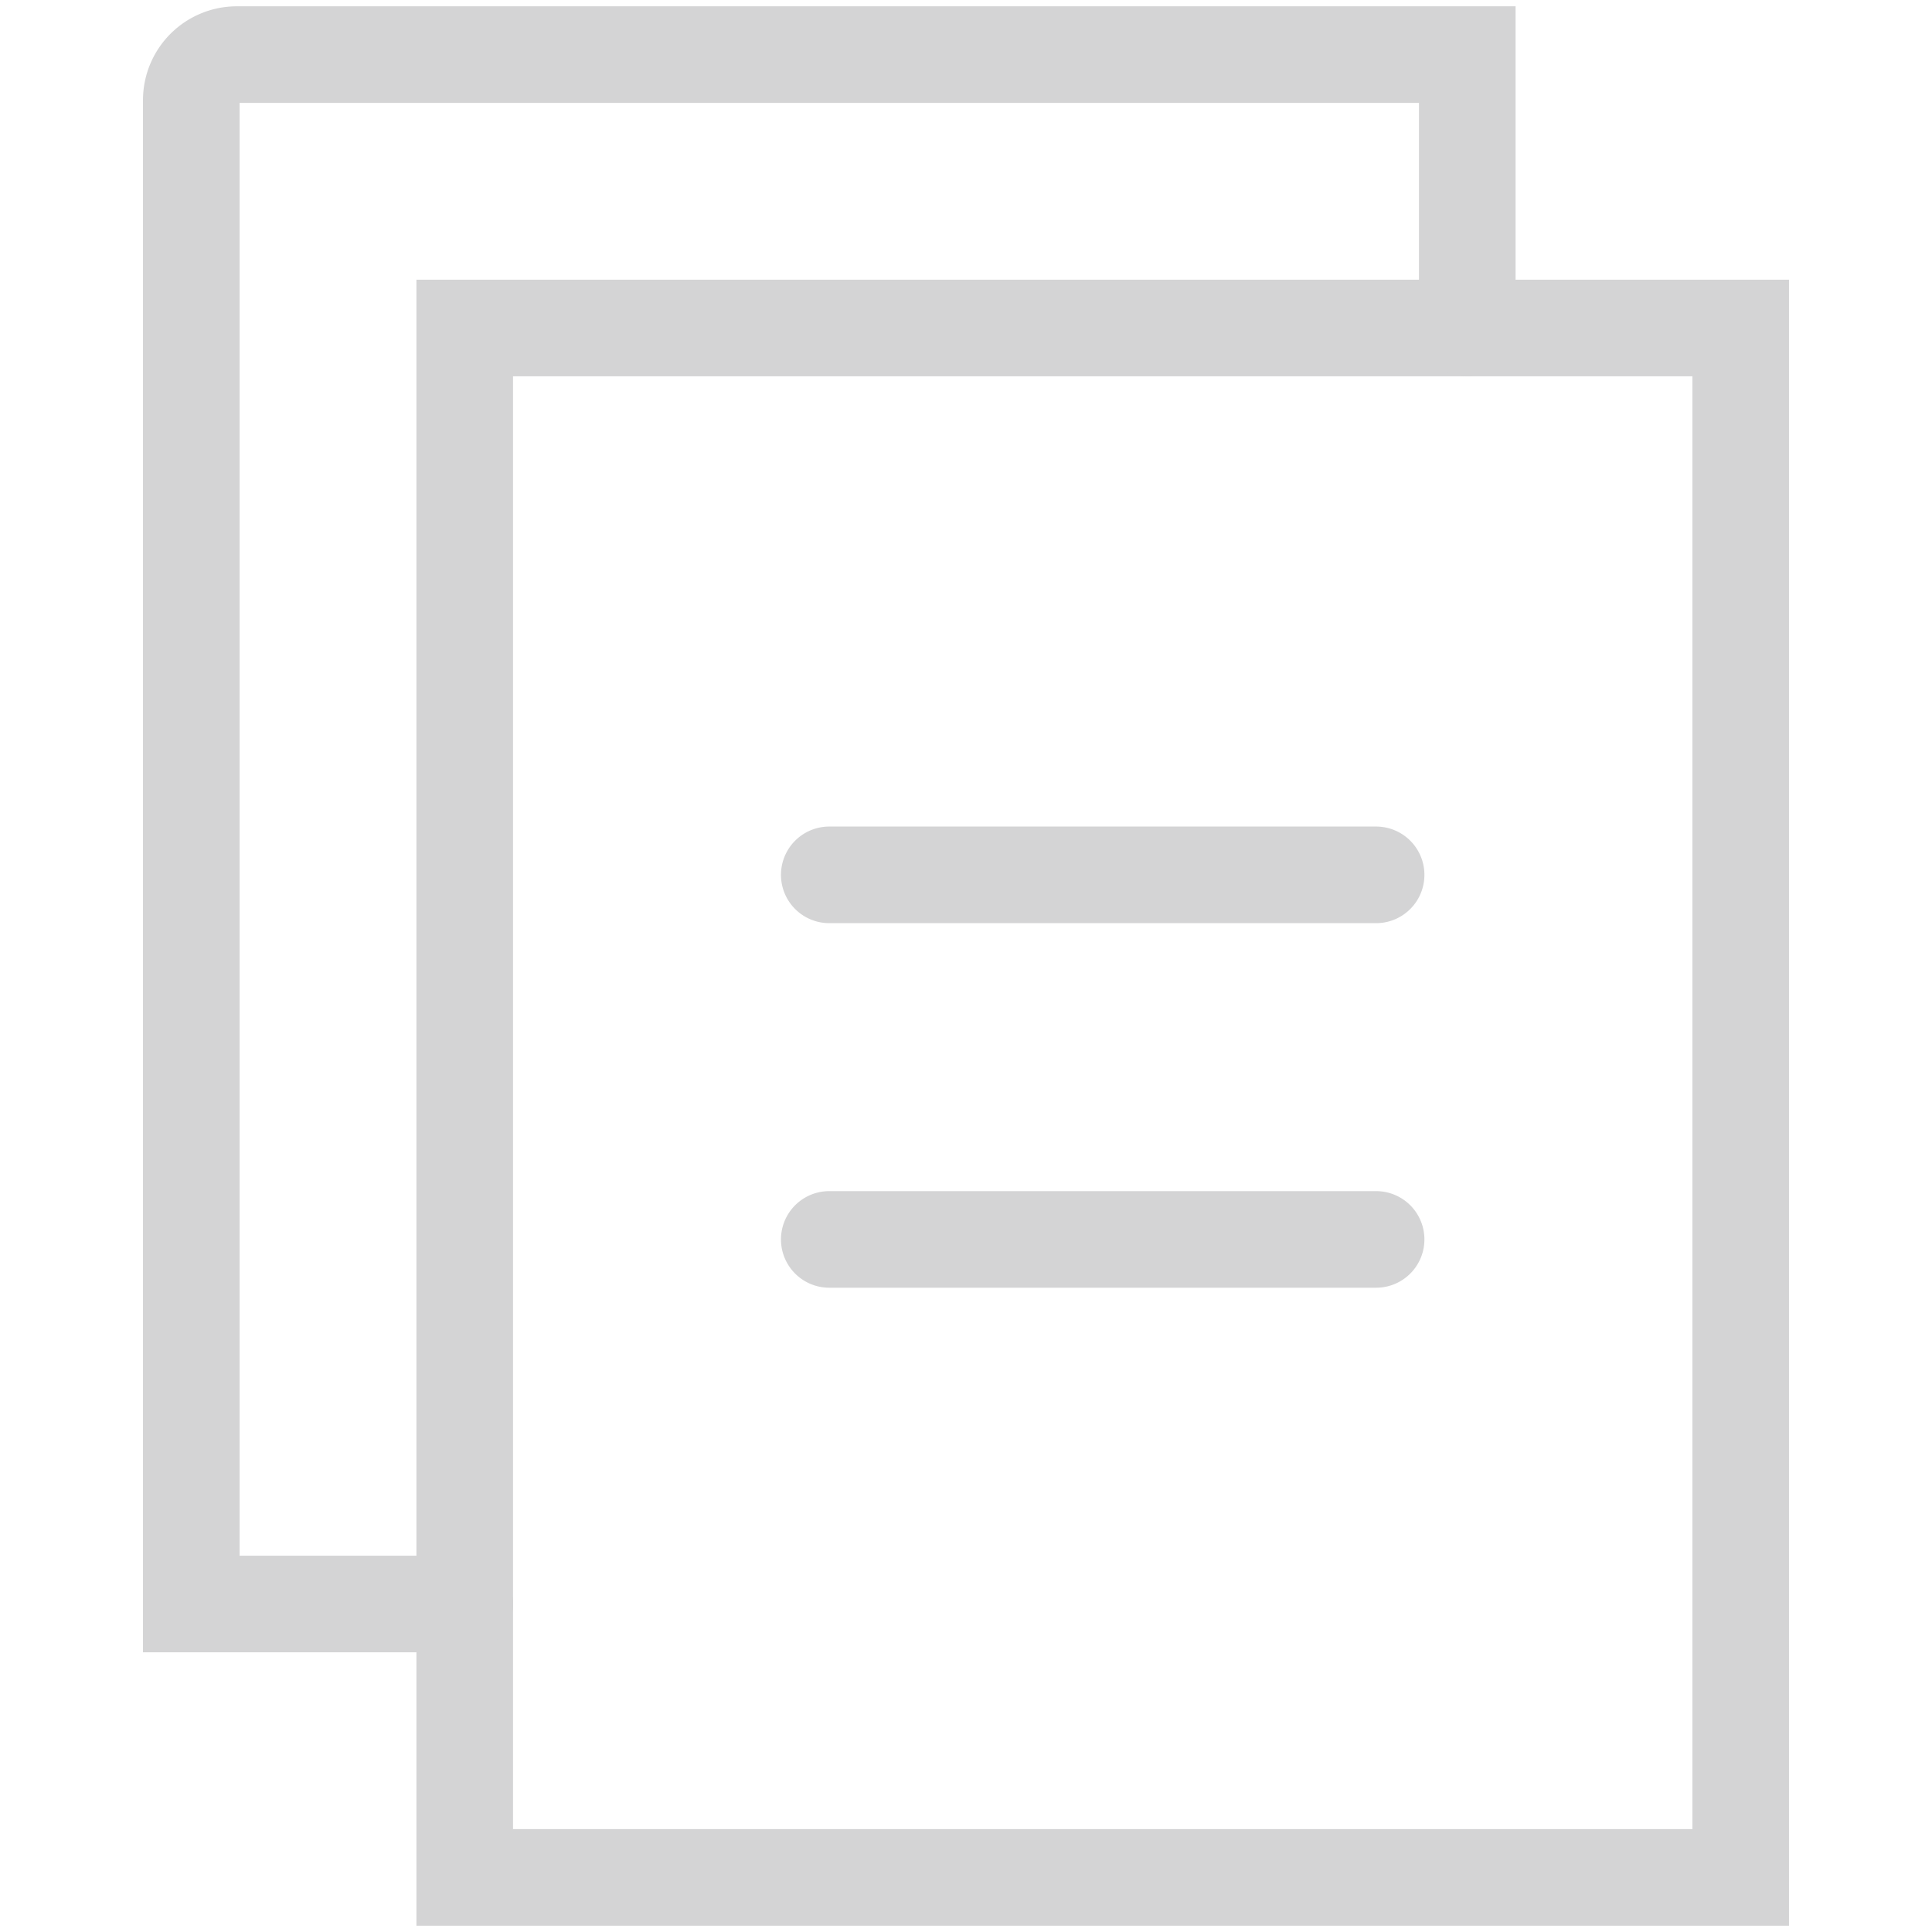 <svg xmlns="http://www.w3.org/2000/svg" width="100" height="100" viewBox="0 0 100 100">
<style>:root {--ctp-rosewater: #f5e0dc;--ctp-flamingo: #d4d4d5;--ctp-pink: #c397d8;--ctp-mauve: #c397d8;--ctp-red: #e87979;--ctp-maroon: #e87979;--ctp-peach: #f0a988;--ctp-yellow: #e5d487;--ctp-green: #37d99e;--ctp-teal: #37d99e;--ctp-sky: #5fb0fc;--ctp-sapphire: #5fb0fc;--ctp-blue: #5fb0fc;--ctp-lavender: #c397d8;--ctp-text: #d4d4d5;--ctp-overlay1: #45484c;}</style>
    <path fill="none" stroke="#d4d4d5" stroke-width="5" d="M24.054 16.978h66.044v80.196H24.054Z"/>
    <path fill="none" stroke="#d4d4d5" stroke-linecap="round" stroke-width="5" d="M75.946 16.978V2.826H12.26a2.359 2.359 0 0 0-2.359 2.359v77.837h14.152m18.87-37.74h28.304m-28.304 18.87h28.304"/>
</svg>
